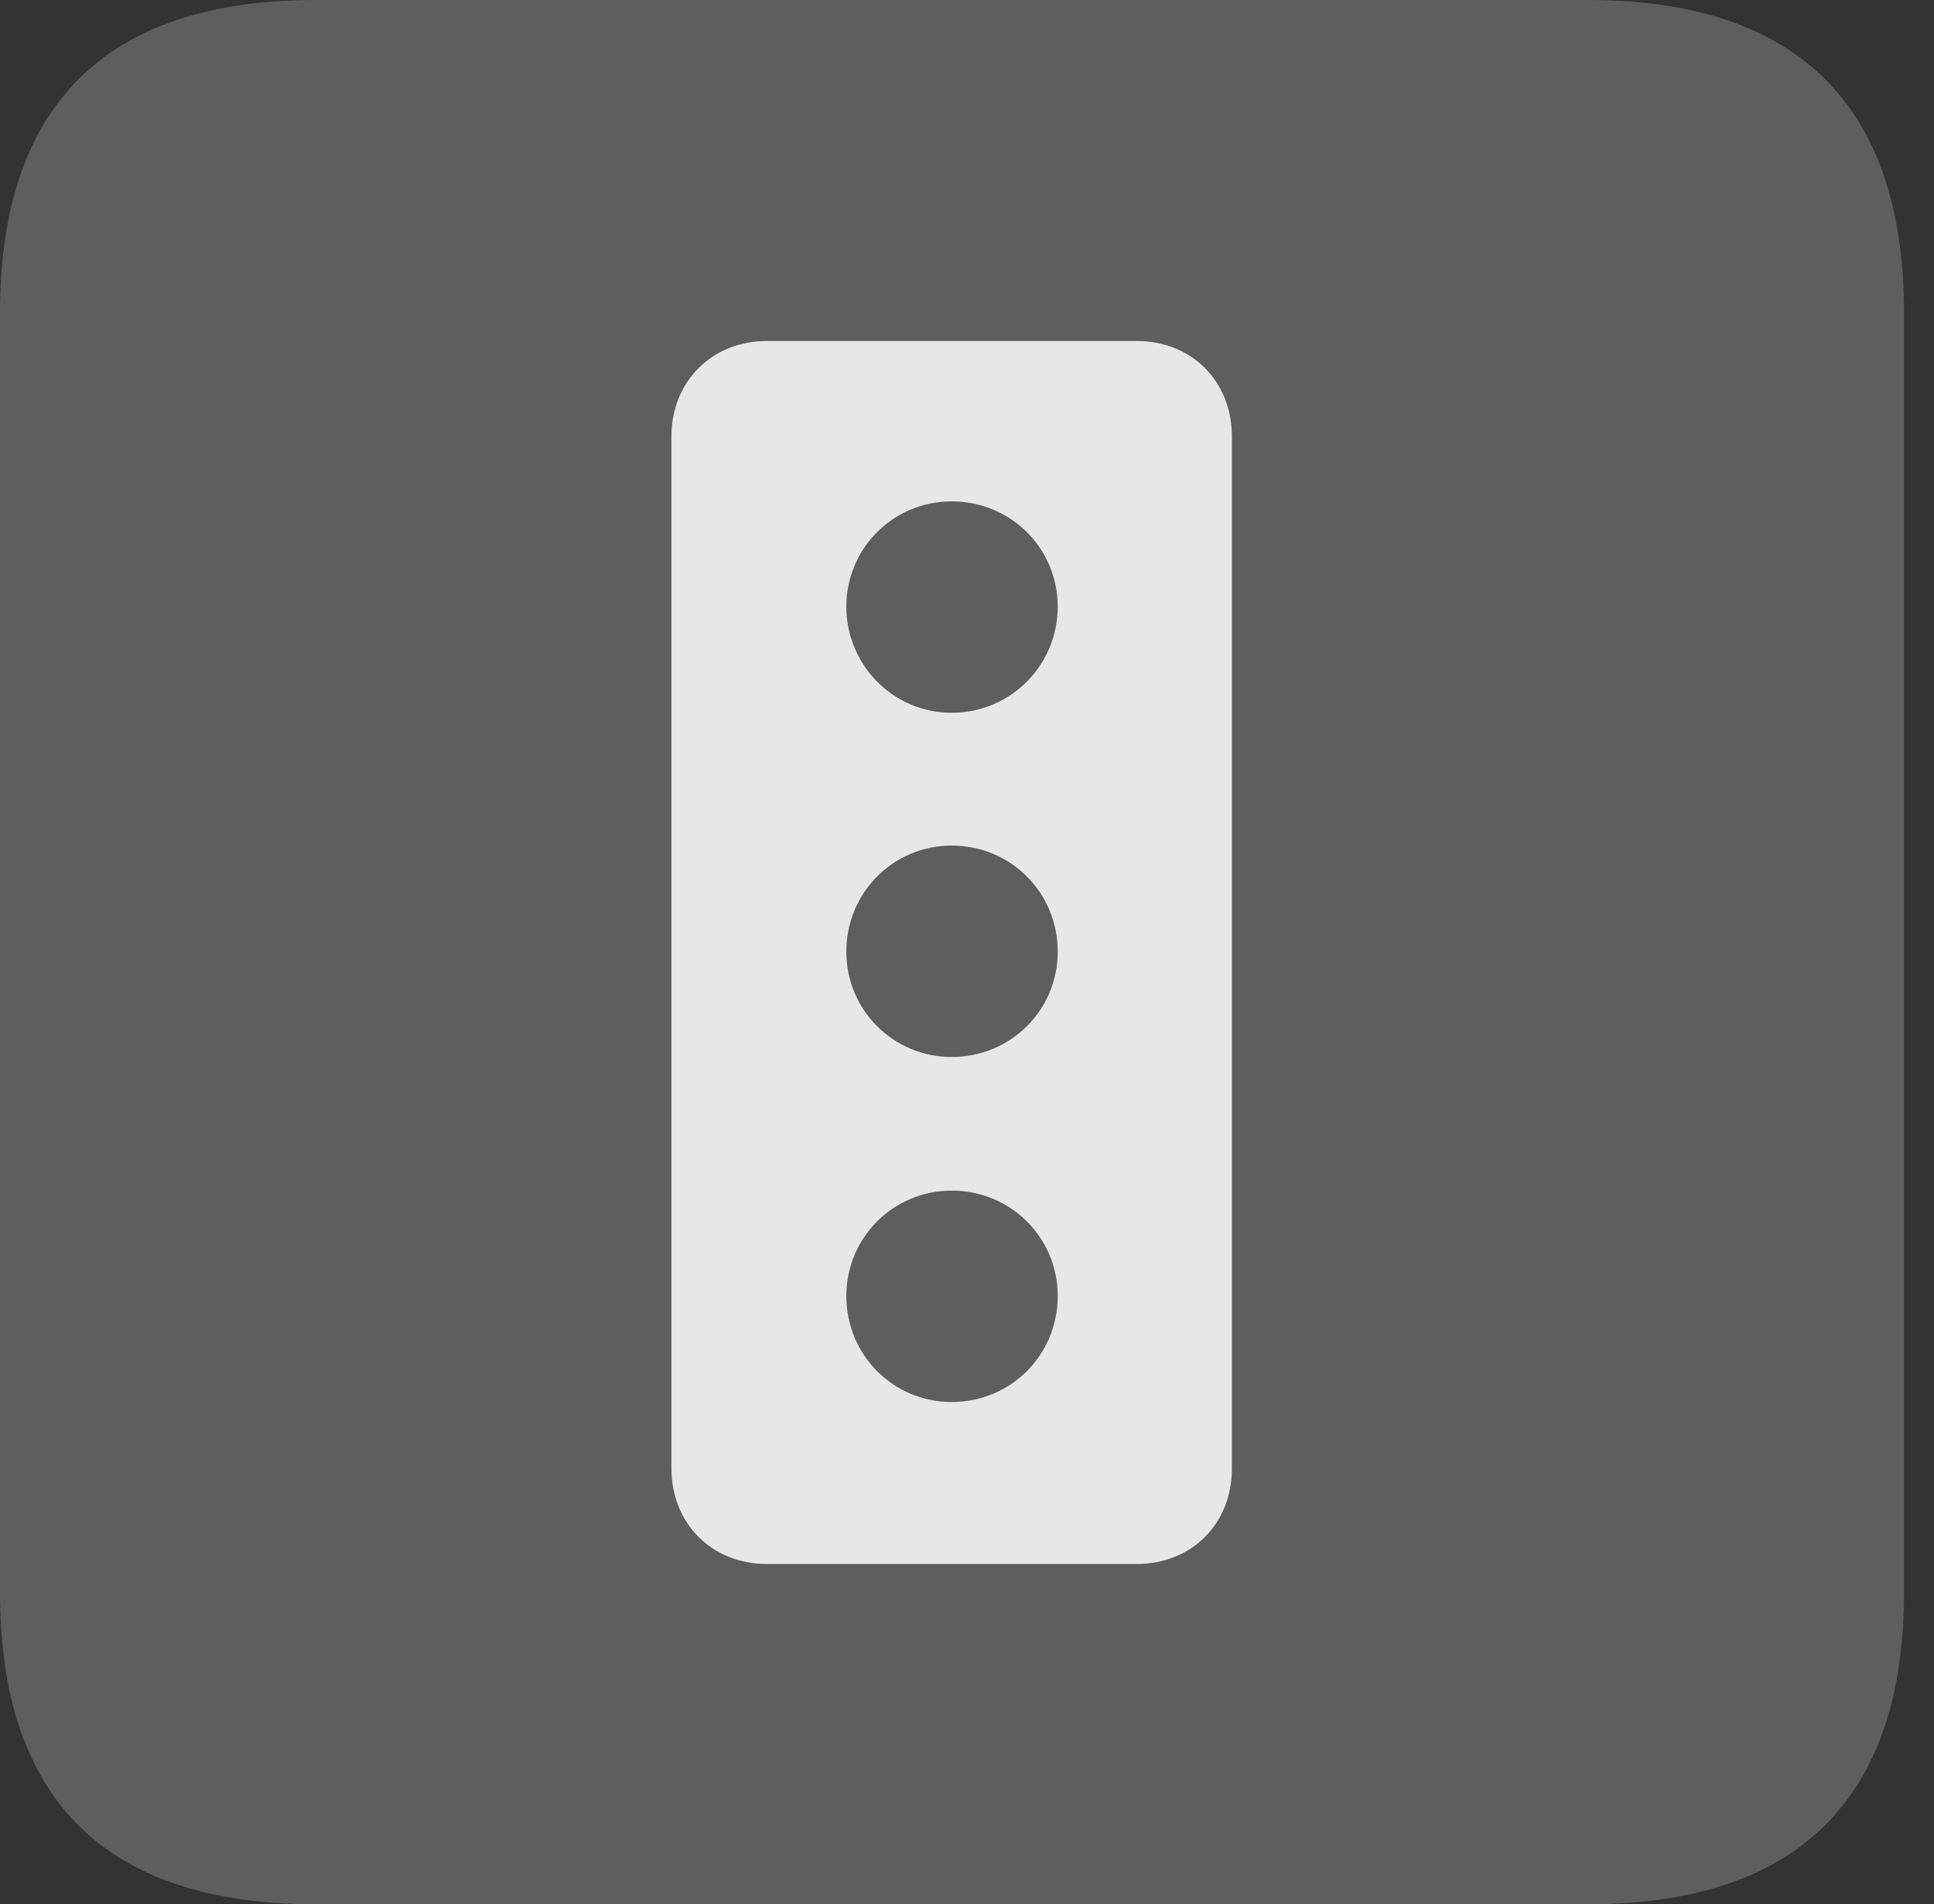 <?xml version="1.0" encoding="UTF-8"?>
<!--Generator: Apple Native CoreSVG 341-->
<!DOCTYPE svg
PUBLIC "-//W3C//DTD SVG 1.1//EN"
       "http://www.w3.org/Graphics/SVG/1.1/DTD/svg11.dtd">
<svg version="1.1" xmlns="http://www.w3.org/2000/svg" xmlns:xlink="http://www.w3.org/1999/xlink" viewBox="0 0 23.32 22.959">
 <rect x="0" y="0" width="23.32" height="22.959" fill="#333333" stroke="none"/>
 <g>
  <rect height="22.959" opacity="0" width="23.32" x="0" y="0"/>
  <path d="M3.799 22.959L19.15 22.959C21.68 22.959 22.959 21.68 22.959 19.199L22.959 3.77C22.959 1.279 21.68 0 19.15 0L3.799 0C1.279 0 0 1.27 0 3.77L0 19.199C0 21.699 1.279 22.959 3.799 22.959Z" fill="white" fill-opacity="0.212"/>
  <path d="M9.248 18.857C8.584 18.857 8.096 18.369 8.096 17.705L8.096 5.264C8.096 4.6 8.584 4.111 9.248 4.111L13.701 4.111C14.375 4.111 14.854 4.6 14.854 5.264L14.854 17.705C14.854 18.369 14.375 18.857 13.701 18.857ZM11.475 8.594C12.188 8.594 12.754 8.018 12.754 7.314C12.754 6.611 12.188 6.045 11.475 6.045C10.771 6.045 10.205 6.611 10.205 7.314C10.205 8.018 10.771 8.594 11.475 8.594ZM11.475 12.744C12.188 12.744 12.754 12.178 12.754 11.475C12.754 10.762 12.188 10.195 11.475 10.195C10.771 10.195 10.205 10.762 10.205 11.475C10.205 12.178 10.771 12.744 11.475 12.744ZM11.475 16.904C12.188 16.904 12.754 16.338 12.754 15.625C12.754 14.922 12.188 14.355 11.475 14.355C10.771 14.355 10.205 14.922 10.205 15.625C10.205 16.338 10.771 16.904 11.475 16.904Z" fill="white" fill-opacity="0.85"/>
 </g>
</svg>
